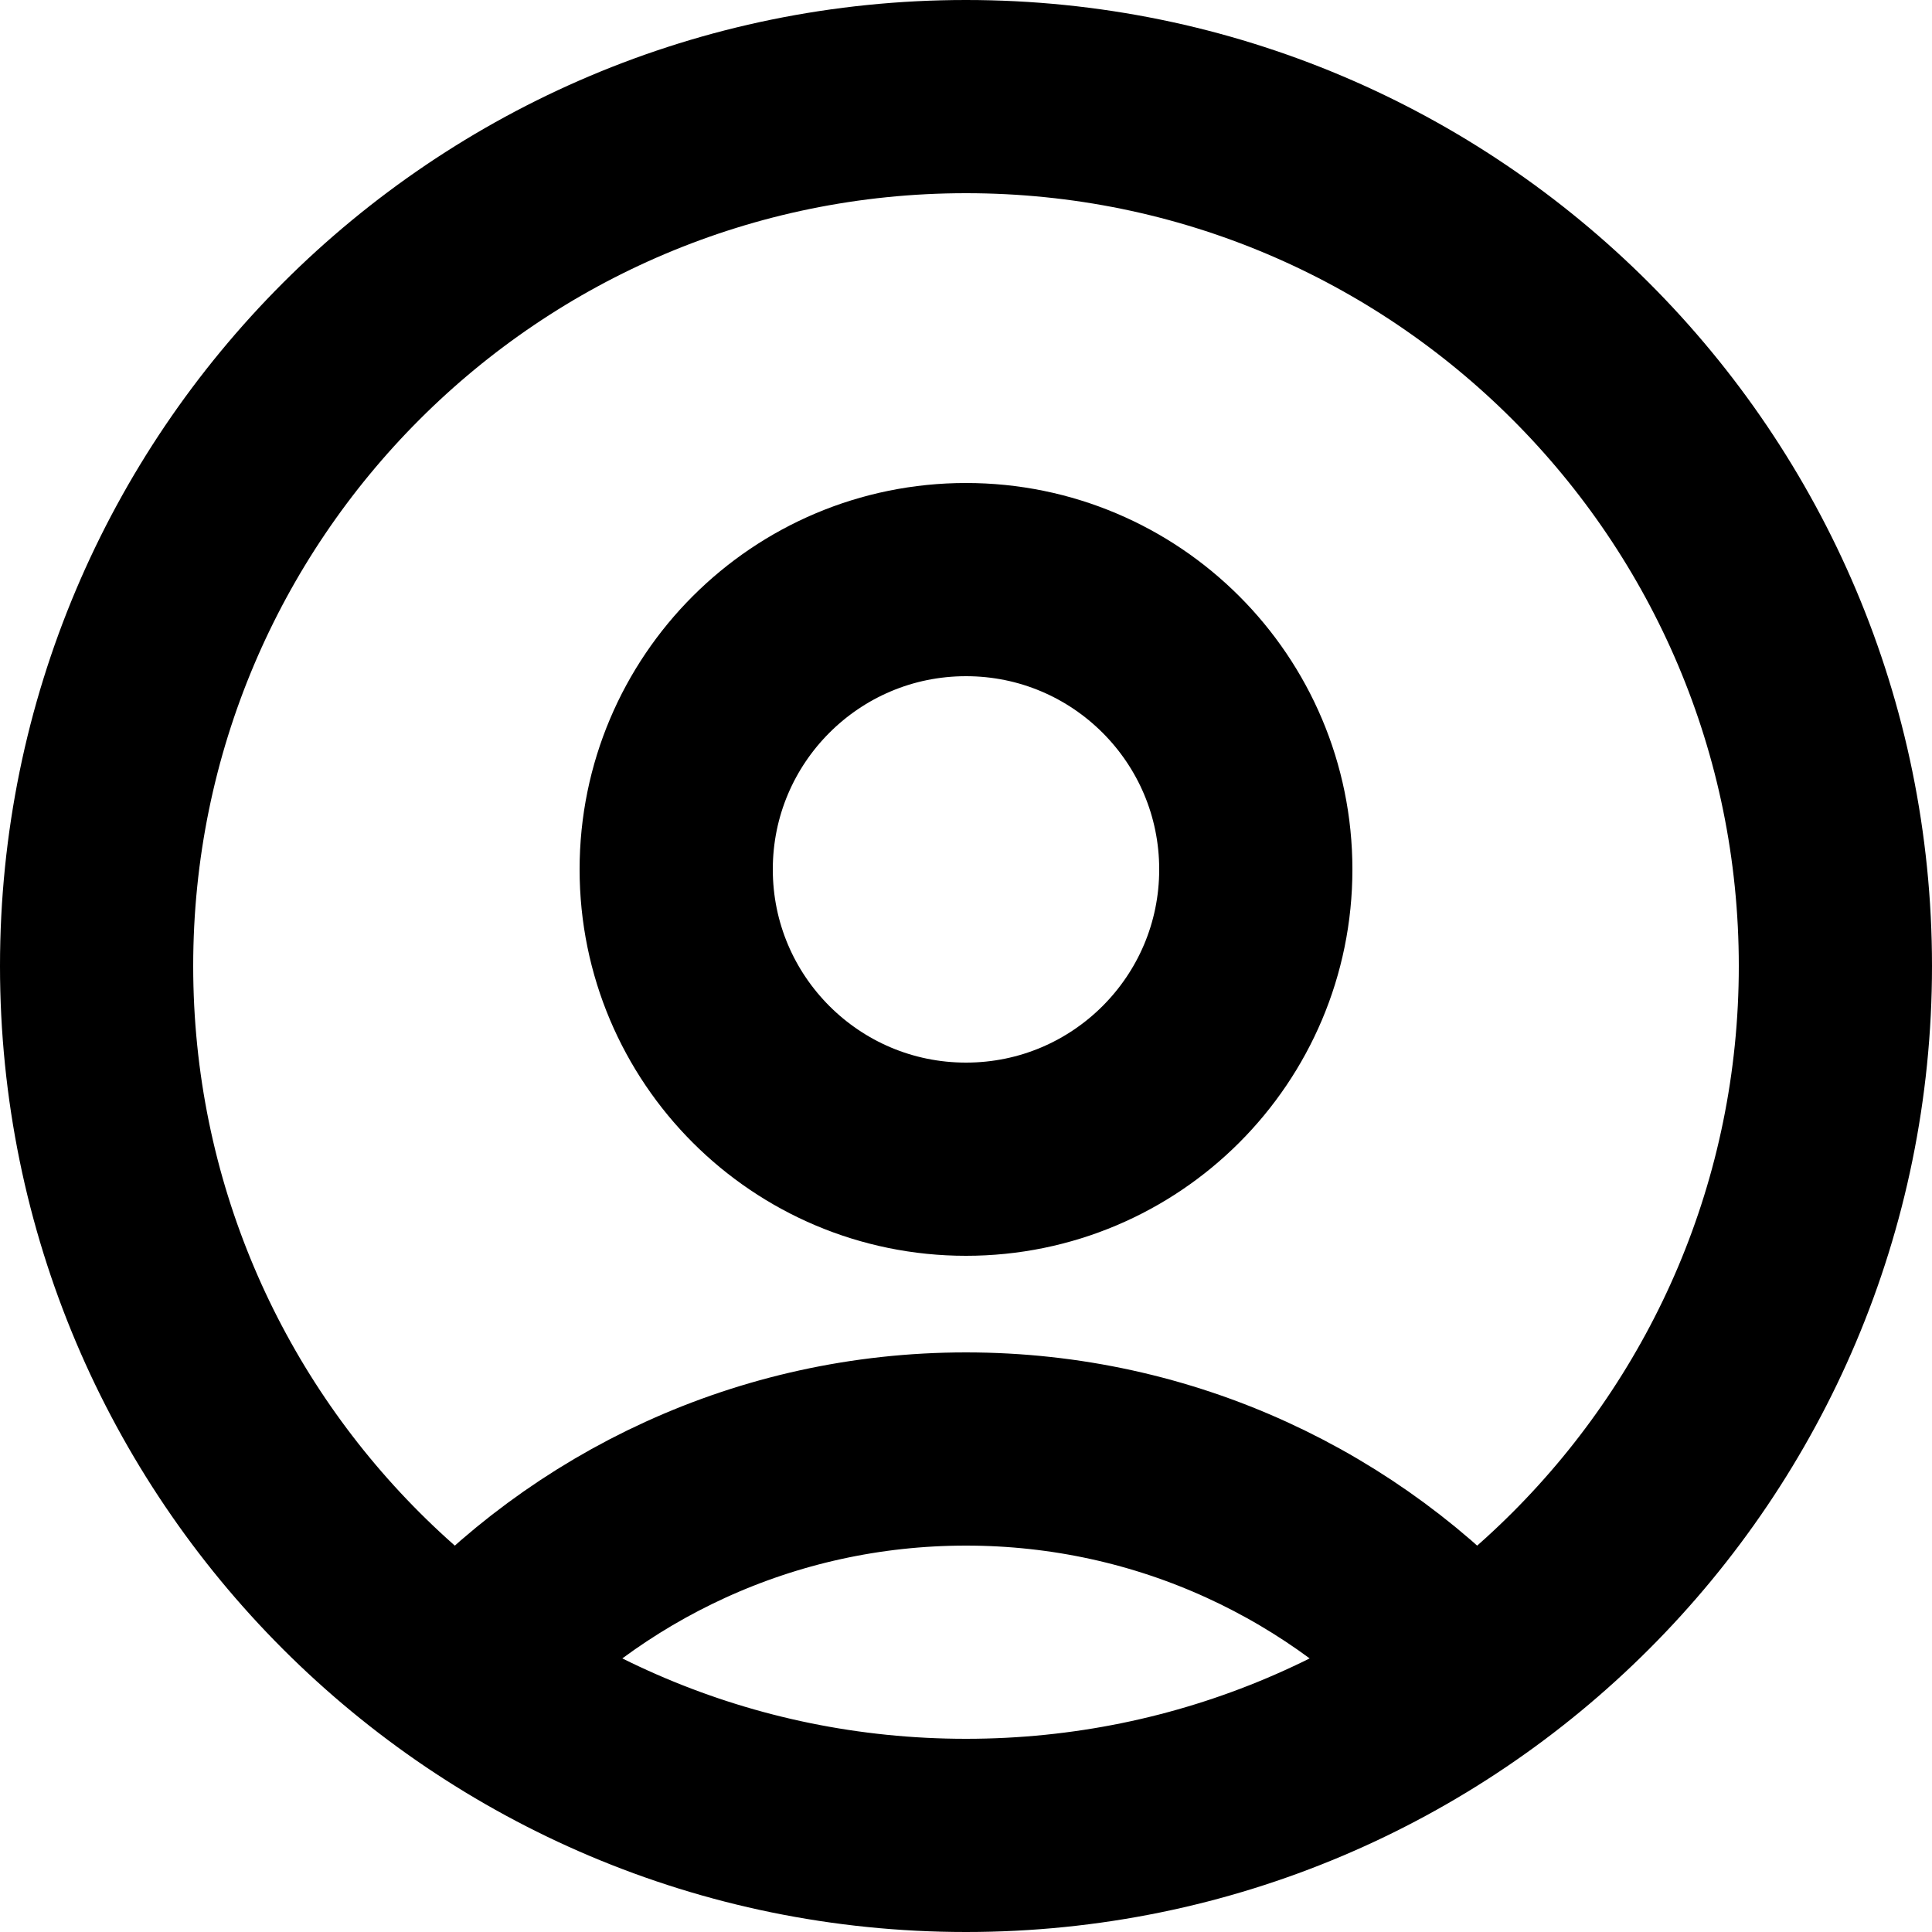 <svg width="20" height="20" viewBox="0 0 20 20" fill="none" xmlns="http://www.w3.org/2000/svg">
<path id="Vector" d="M15.217 17.332C13.935 15.901 12.073 15 10 15C7.927 15 6.065 15.901 4.783 17.332M10 19C5.029 19 1 14.971 1 10C1 5.029 5.029 1 10 1C14.971 1 19 5.029 19 10C19 14.971 14.971 19 10 19ZM10 12C8.343 12 7 10.657 7 9C7 7.343 8.343 6 10 6C11.657 6 13 7.343 13 9C13 10.657 11.657 12 10 12Z" stroke="black" stroke-width="2" stroke-linecap="round" stroke-linejoin="round"/>
</svg>
